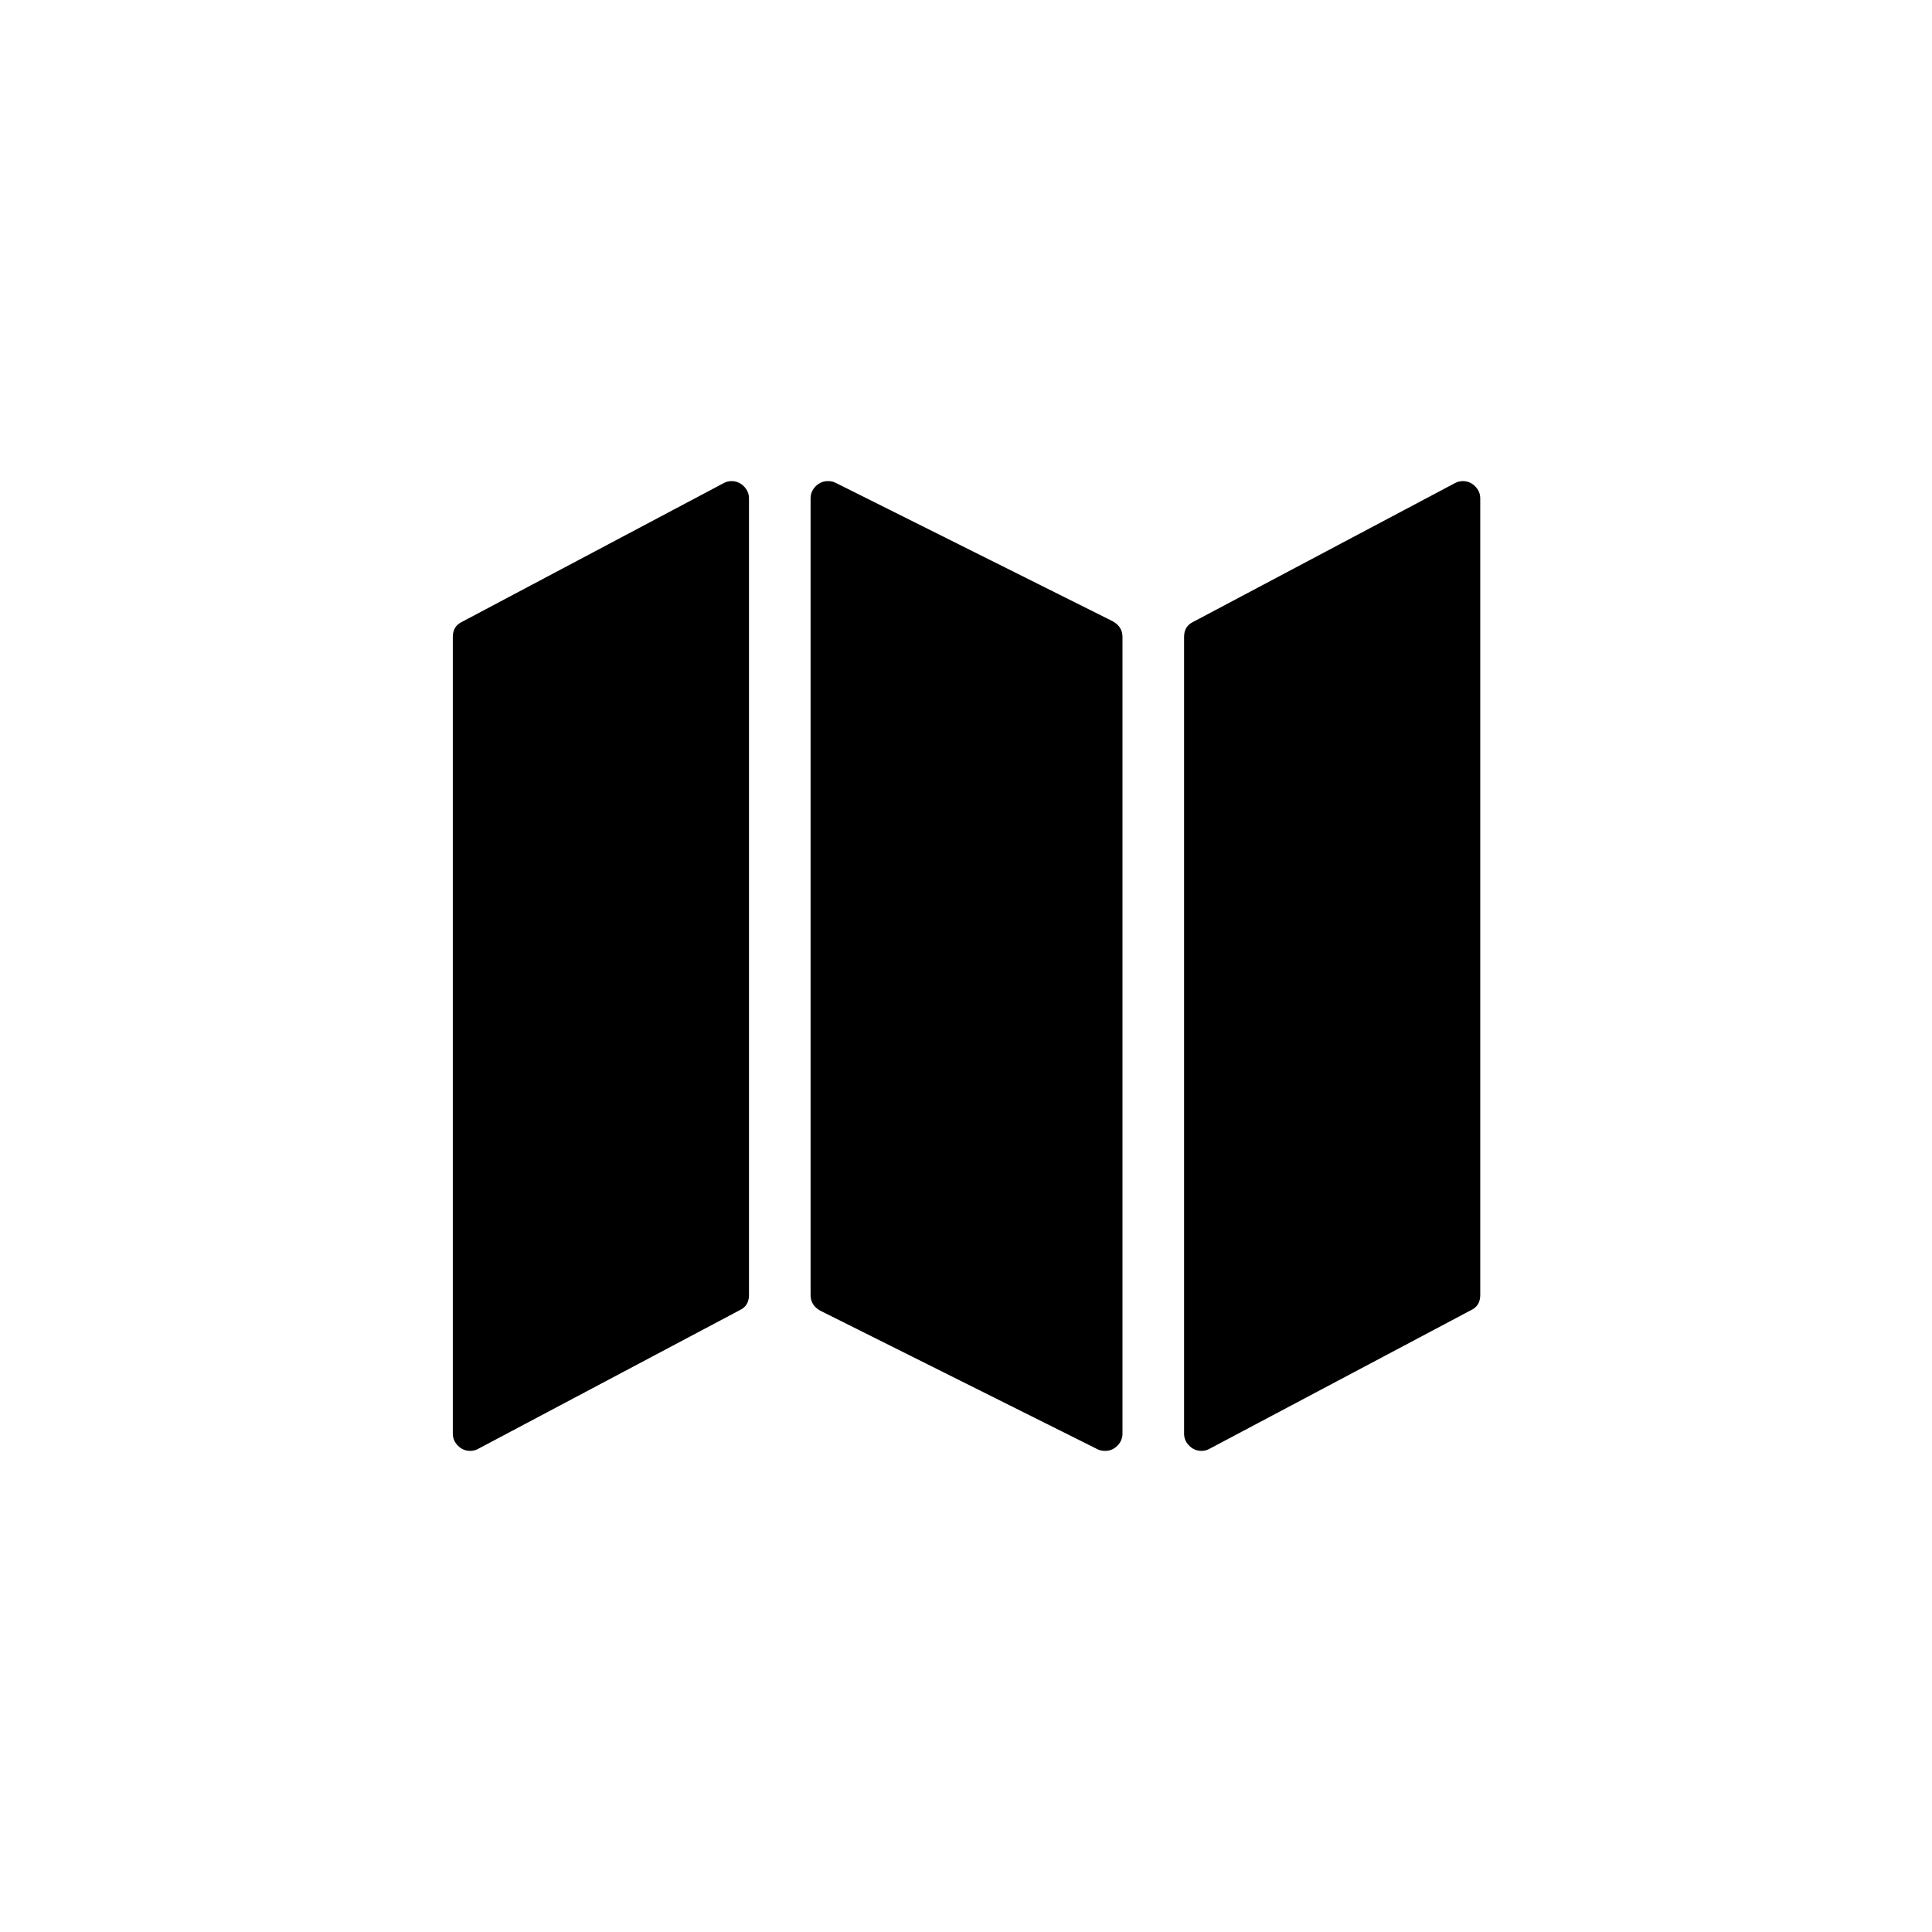 <?xml version="1.0" encoding="UTF-8"?>
<svg viewBox="0 0 1024 1024" version="1.1" xmlns="http://www.w3.org/2000/svg" xmlns:xlink="http://www.w3.org/1999/xlink">
    <path d="M771,256.144 C772.342,255.386 773.786,255 775.326,255 C777.826,255 779.992,255.907 781.817,257.722 C783.649,259.543 784.562,261.696 784.562,264.174 L784.562,686.391 C784.562,690.217 782.927,692.891 779.658,694.421 L641.146,767.849 C639.797,768.614 638.353,769 636.82,769 C634.314,769 632.148,768.093 630.329,766.271 C628.497,764.457 627.584,762.304 627.584,759.819 L627.584,337.602 C627.584,333.783 629.219,331.109 632.488,329.572 L771,256.144 Z M429.624,264.174 C429.624,261.696 430.525,259.543 432.348,257.722 C434.163,255.907 436.318,255 438.804,255 C440.335,255 441.677,255.284 442.822,255.86 L589.775,329.287 C593.217,331.204 594.938,333.973 594.938,337.602 L594.938,759.819 C594.938,762.304 594.03,764.457 592.214,766.271 C590.392,768.093 588.237,769 585.758,769 C584.22,769 582.885,768.716 581.74,768.14 L434.787,694.713 C431.345,692.803 429.624,690.027 429.624,686.391 L429.624,264.174 Z M244.904,329.572 C241.635,331.109 240,333.783 240,337.602 L240,759.819 C240,762.304 240.913,764.457 242.738,766.271 C244.571,768.093 246.73,769 249.236,769 C250.776,769 252.213,768.614 253.562,767.849 L392.074,694.421 C395.344,692.891 396.978,690.217 396.978,686.391 L396.978,264.174 C396.978,261.696 396.066,259.543 394.24,257.722 C392.408,255.907 390.242,255 387.742,255 C386.203,255 384.759,255.386 383.417,256.144 L244.904,329.572 Z" id="path-1"></path>
</svg>